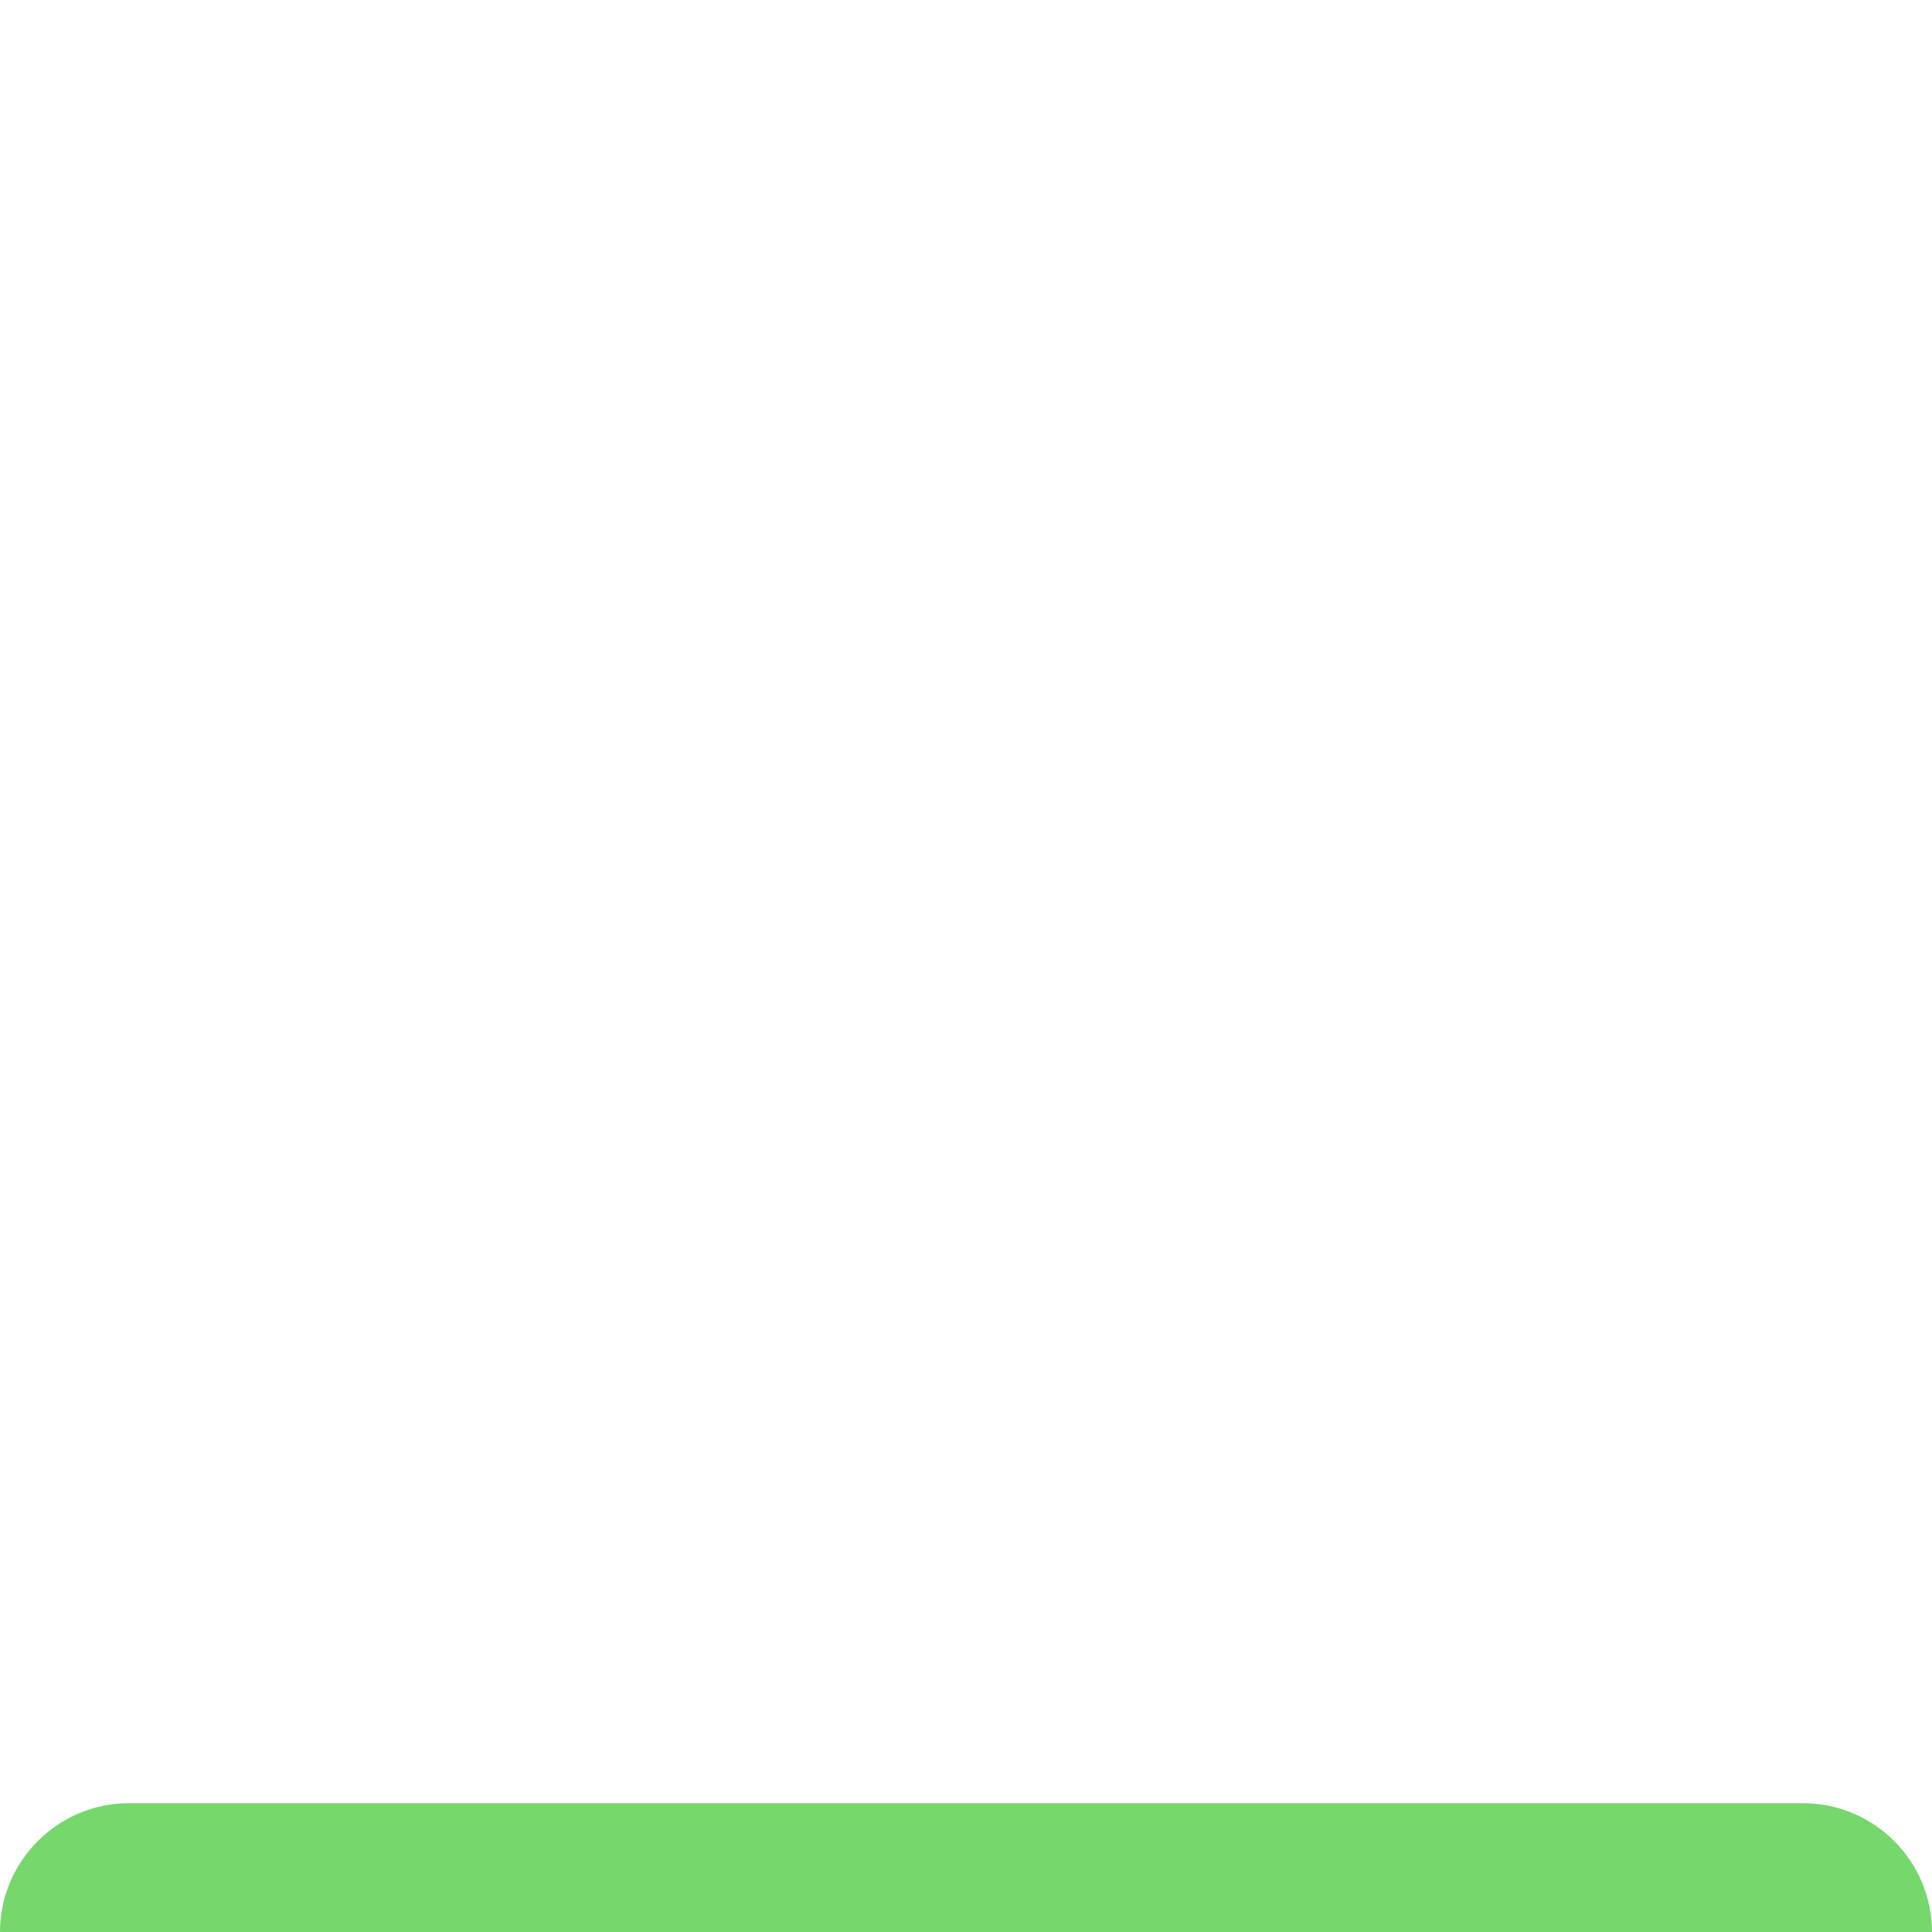 <?xml version="1.0" encoding="utf-8"?>
<!-- Generator: Adobe Illustrator 20.1.0, SVG Export Plug-In . SVG Version: 6.00 Build 0)  -->
<svg version="1.1" id="Laag_1" xmlns="http://www.w3.org/2000/svg" xmlns:xlink="http://www.w3.org/1999/xlink" x="0px" y="0px"
	 viewBox="0 0 60 60" style="enable-background:new 0 0 60 60;" xml:space="preserve">
<style type="text/css">
	.st0{fill:#76D76D;}
</style>
<path class="st0" d="M0,60L0,60c0-2.2,1.8-4,4-4h52c2.2,0,4,1.8,4,4l0,0H0z"/>
</svg>
